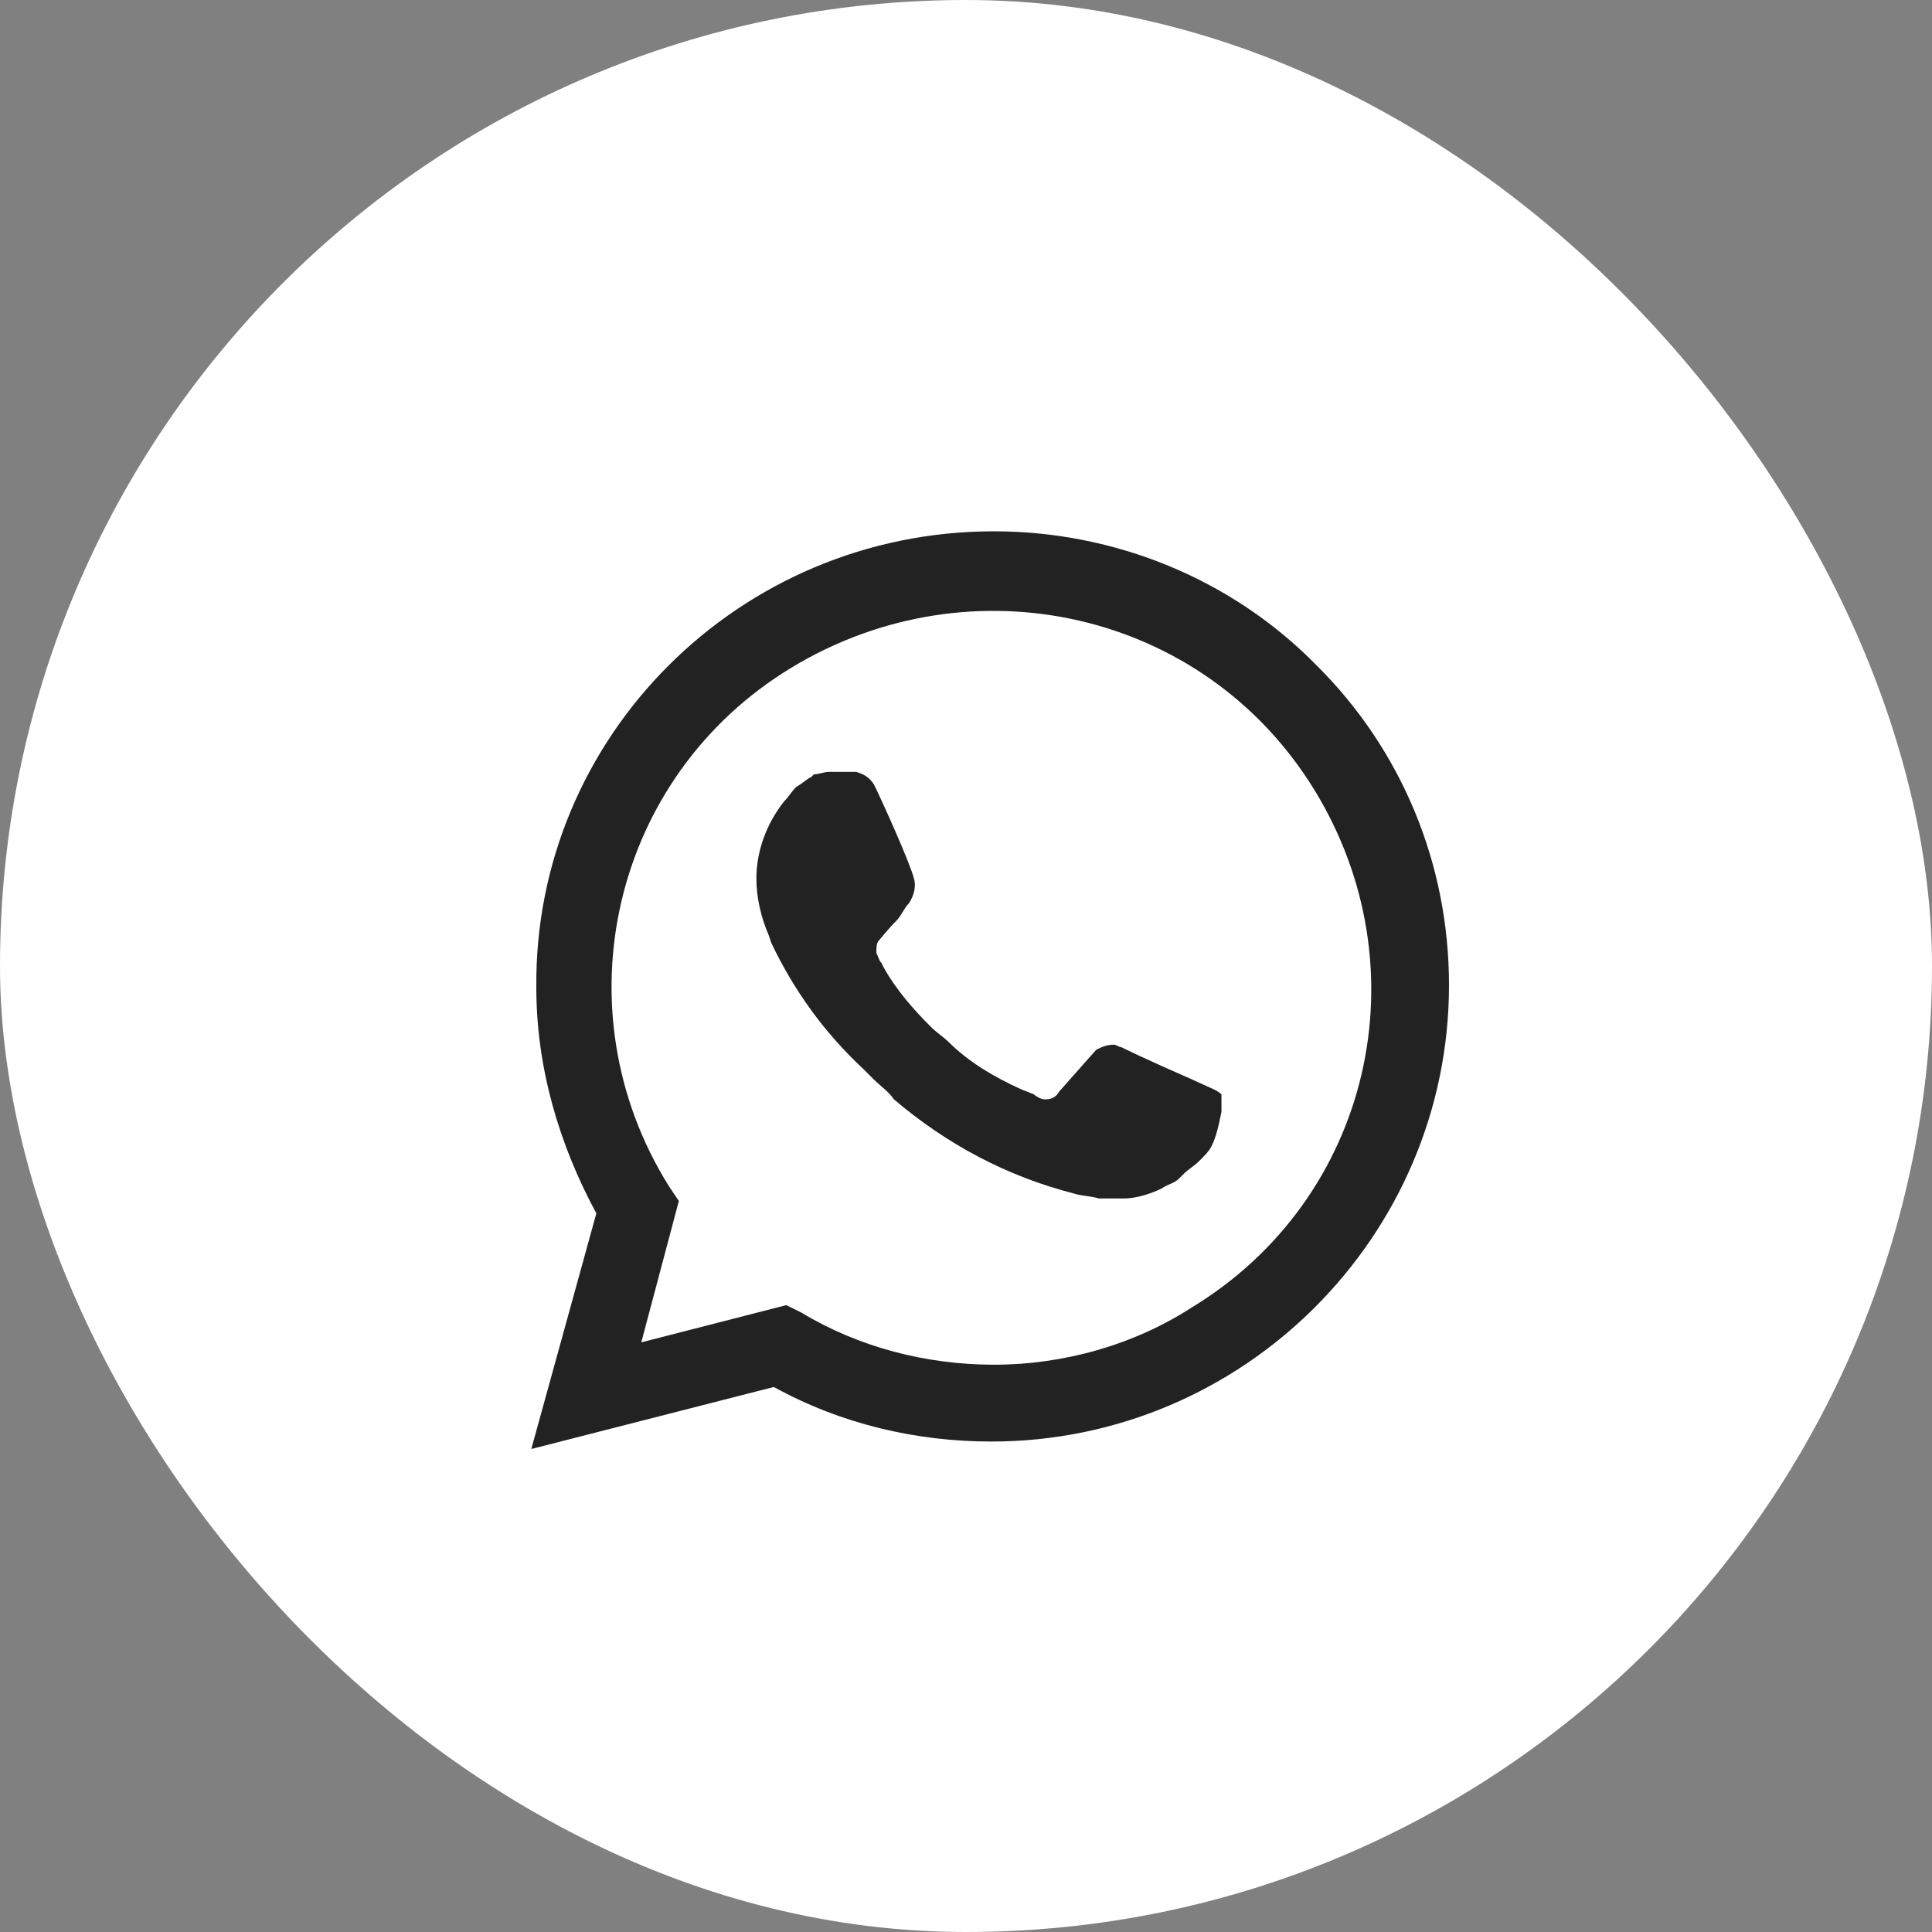 <svg width="30" height="30" viewBox="0 0 30 30" fill="none" xmlns="http://www.w3.org/2000/svg">
<rect x="0" y="0" width="30" height="30" fill="#808080" stroke="none"/>
<g id="WhatsApp">
<rect id="Rectangle" width="30" height="30" rx="15" fill="white"/>
<path id="Vector" d="M20.442 10.33C19.122 8.982 17.297 8.25 15.433 8.25C11.473 8.25 8.289 11.447 8.328 15.336C8.328 16.569 8.677 17.763 9.26 18.841L8.25 22.5L12.016 21.537C13.065 22.115 14.23 22.384 15.394 22.384C19.316 22.384 22.5 19.188 22.5 15.298C22.5 13.411 21.762 11.639 20.442 10.33ZM15.433 21.191C14.385 21.191 13.336 20.921 12.444 20.382L12.21 20.266L9.958 20.844L10.541 18.649L10.386 18.418C8.677 15.683 9.493 12.063 12.288 10.368C15.084 8.674 18.695 9.482 20.403 12.255C22.112 15.028 21.296 18.61 18.501 20.305C17.608 20.882 16.52 21.191 15.433 21.191ZM18.85 16.916L18.423 16.723C18.423 16.723 17.802 16.453 17.413 16.261C17.375 16.261 17.336 16.222 17.297 16.222C17.18 16.222 17.103 16.261 17.025 16.299C17.025 16.299 16.986 16.338 16.443 16.954C16.404 17.031 16.326 17.07 16.249 17.07H16.21C16.171 17.07 16.093 17.031 16.055 16.993L15.86 16.916C15.433 16.723 15.045 16.492 14.734 16.184C14.657 16.107 14.54 16.03 14.463 15.953C14.191 15.683 13.919 15.375 13.725 15.028L13.686 14.951C13.647 14.913 13.647 14.874 13.608 14.797C13.608 14.72 13.608 14.643 13.647 14.605C13.647 14.605 13.803 14.412 13.919 14.297C13.997 14.22 14.035 14.104 14.113 14.027C14.191 13.912 14.23 13.757 14.191 13.642C14.152 13.449 13.686 12.409 13.569 12.178C13.492 12.063 13.414 12.024 13.298 11.986H13.181C13.104 11.986 12.987 11.986 12.871 11.986C12.793 11.986 12.715 12.024 12.638 12.024L12.599 12.063C12.521 12.101 12.444 12.178 12.366 12.217C12.288 12.294 12.249 12.371 12.172 12.448C11.9 12.795 11.745 13.218 11.745 13.642C11.745 13.95 11.822 14.258 11.939 14.528L11.977 14.643C12.327 15.375 12.793 16.03 13.414 16.607L13.569 16.762C13.686 16.877 13.803 16.954 13.88 17.07C14.695 17.763 15.627 18.264 16.676 18.533C16.792 18.572 16.948 18.572 17.064 18.61C17.18 18.61 17.336 18.61 17.452 18.61C17.646 18.61 17.879 18.533 18.035 18.456C18.151 18.379 18.229 18.379 18.306 18.302L18.384 18.225C18.462 18.148 18.54 18.11 18.617 18.032C18.695 17.955 18.773 17.878 18.811 17.801C18.889 17.647 18.928 17.455 18.967 17.262C18.967 17.185 18.967 17.07 18.967 16.993C18.967 16.993 18.928 16.954 18.85 16.916Z" fill="#222222"/>
</g>
</svg>
